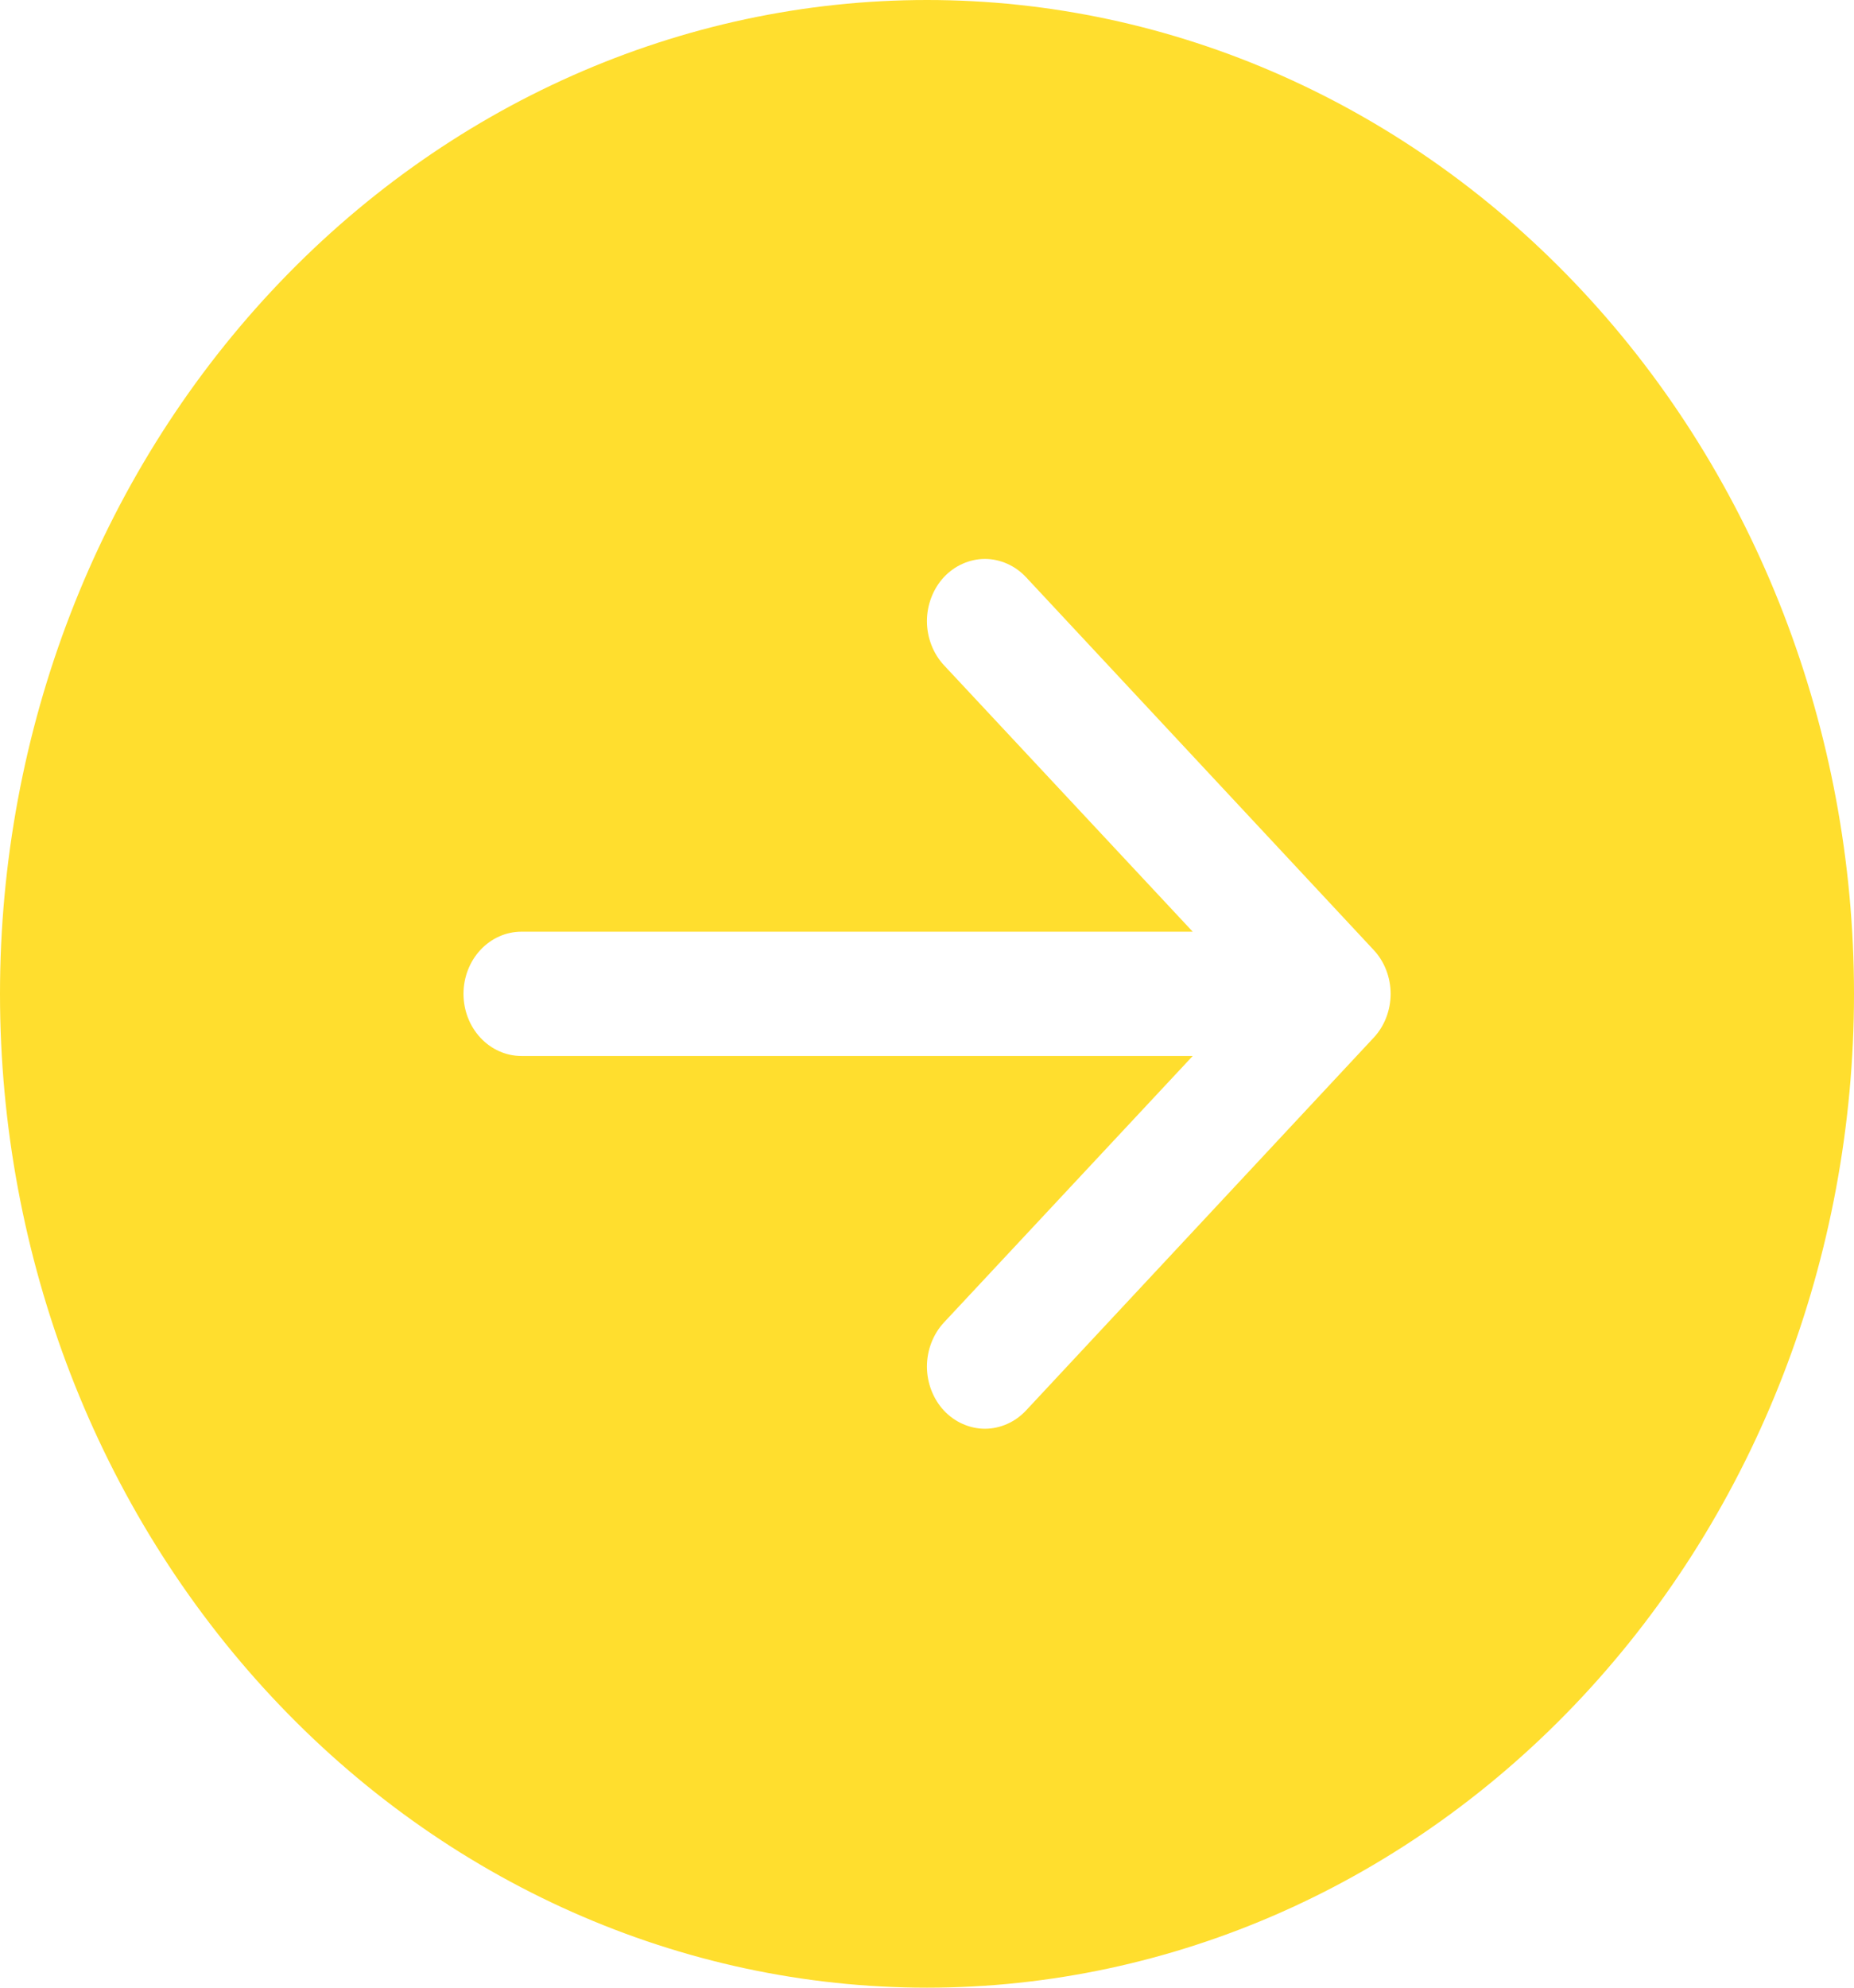 <svg width="28" height="30" viewBox="0 0 28 30" fill="none" xmlns="http://www.w3.org/2000/svg">
<path d="M14 0C17.713 0 21.274 1.58 23.899 4.393C26.525 7.206 28 11.022 28 15C28 18.978 26.525 22.794 23.899 25.607C21.274 28.42 17.713 30 14 30C10.287 30 6.726 28.42 4.101 25.607C1.475 22.794 0 18.978 0 15C0 11.022 1.475 7.206 4.101 4.393C6.726 1.58 10.287 0 14 0V0ZM7.875 14.062C7.643 14.062 7.42 14.161 7.256 14.337C7.092 14.513 7 14.751 7 15C7 15.249 7.092 15.487 7.256 15.663C7.42 15.839 7.643 15.938 7.875 15.938H18.013L14.255 19.961C14.174 20.048 14.11 20.152 14.066 20.266C14.022 20.38 13.999 20.502 13.999 20.625C13.999 20.748 14.022 20.87 14.066 20.984C14.11 21.098 14.174 21.202 14.255 21.289C14.337 21.376 14.433 21.445 14.54 21.492C14.646 21.539 14.76 21.564 14.875 21.564C14.99 21.564 15.104 21.539 15.21 21.492C15.317 21.445 15.413 21.376 15.495 21.289L20.744 15.664C20.826 15.577 20.891 15.473 20.935 15.359C20.979 15.245 21.002 15.123 21.002 15C21.002 14.877 20.979 14.755 20.935 14.641C20.891 14.527 20.826 14.423 20.744 14.336L15.495 8.711C15.413 8.624 15.317 8.555 15.21 8.508C15.104 8.461 14.99 8.436 14.875 8.436C14.76 8.436 14.646 8.461 14.54 8.508C14.433 8.555 14.337 8.624 14.255 8.711C14.174 8.798 14.11 8.902 14.066 9.016C14.022 9.13 13.999 9.252 13.999 9.375C13.999 9.498 14.022 9.62 14.066 9.734C14.11 9.848 14.174 9.952 14.255 10.039L18.013 14.062H7.875Z" fill="#FFDE2E"/>
</svg>
